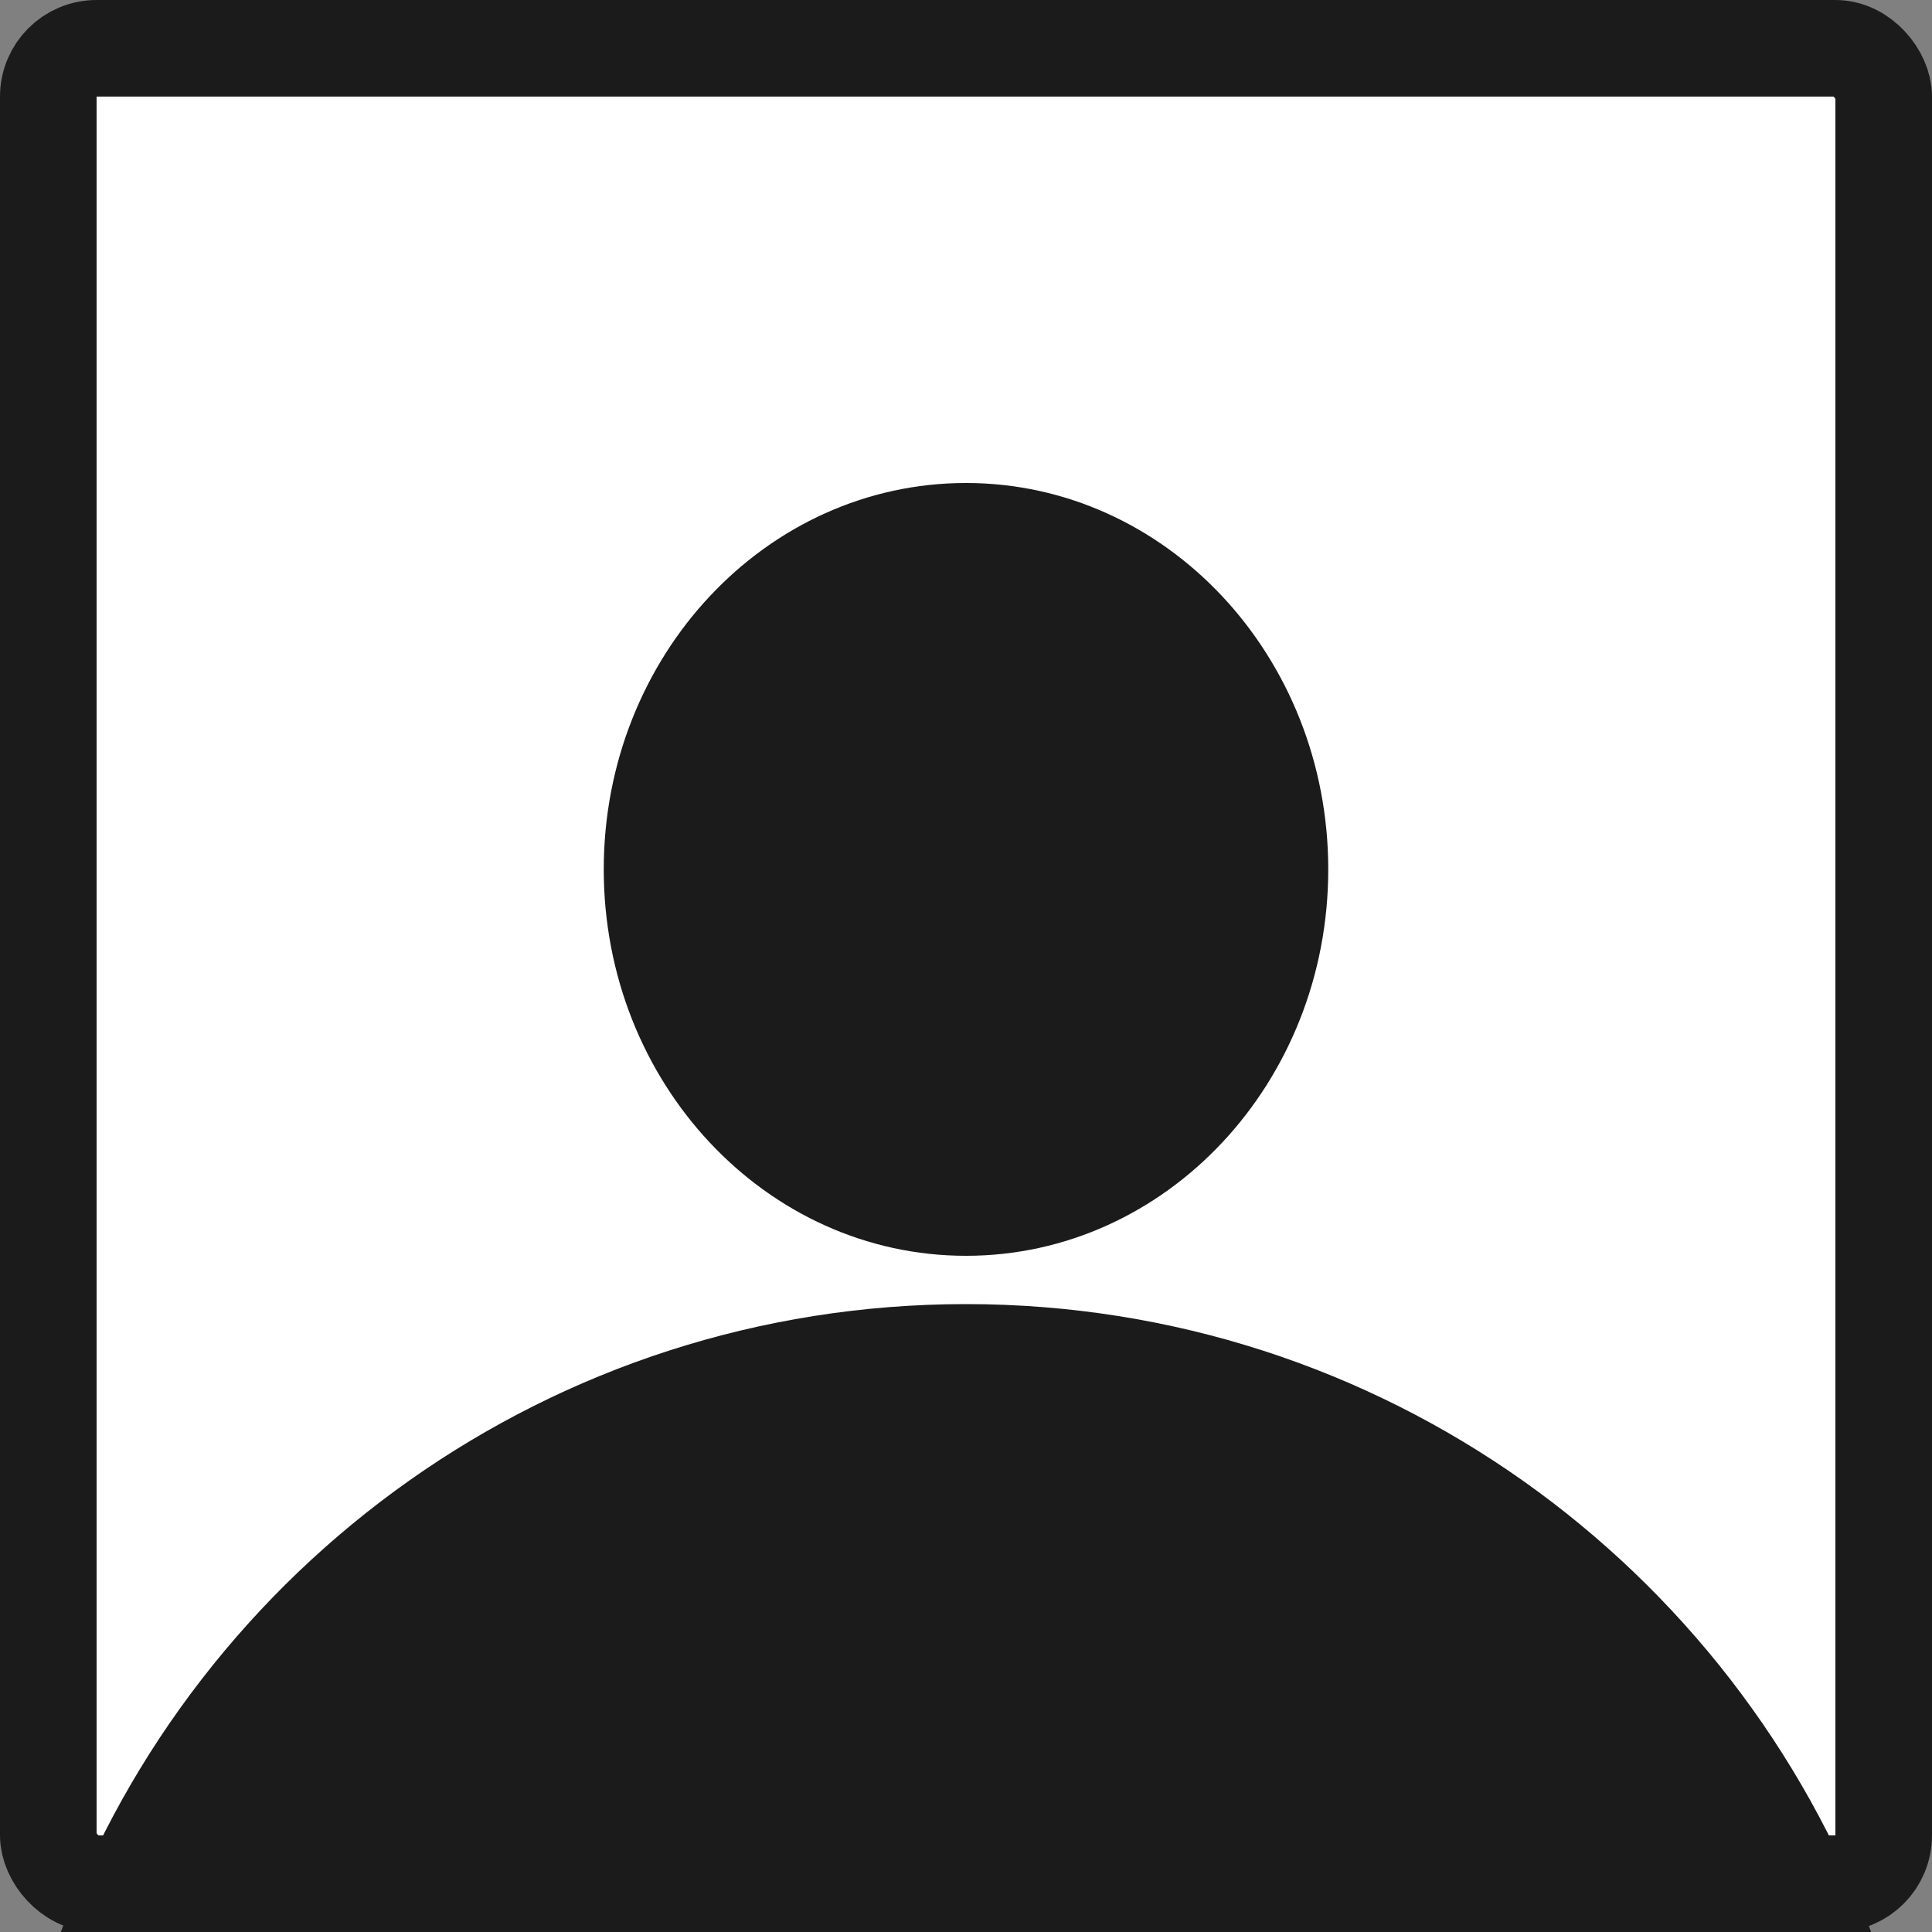 <svg xmlns="http://www.w3.org/2000/svg" width="40" height="40" viewBox="0 0 40 40" fill="none">
  <rect x="0" y="0" width="40" height="40" fill="#808080" stroke="none"/>
  <rect x="1" y="1" width="38" height="38" rx="1" fill="white"/>
  <rect x="1" y="1" width="38" height="38" rx="1" stroke="#1B1B1B" stroke-width="2"/>
  <path fill-rule="evenodd" clip-rule="evenodd" d="M38.74 40H1.259C4.096 32.407 11.416 27 20 27C28.583 27 35.903 32.407 38.74 40ZM27.5 18C27.5 22.418 24.142 26 20 26C15.857 26 12.5 22.418 12.5 18C12.5 13.582 15.857 10 20 10C24.142 10 27.5 13.582 27.5 18Z" fill="#1B1B1B"/>
</svg>
